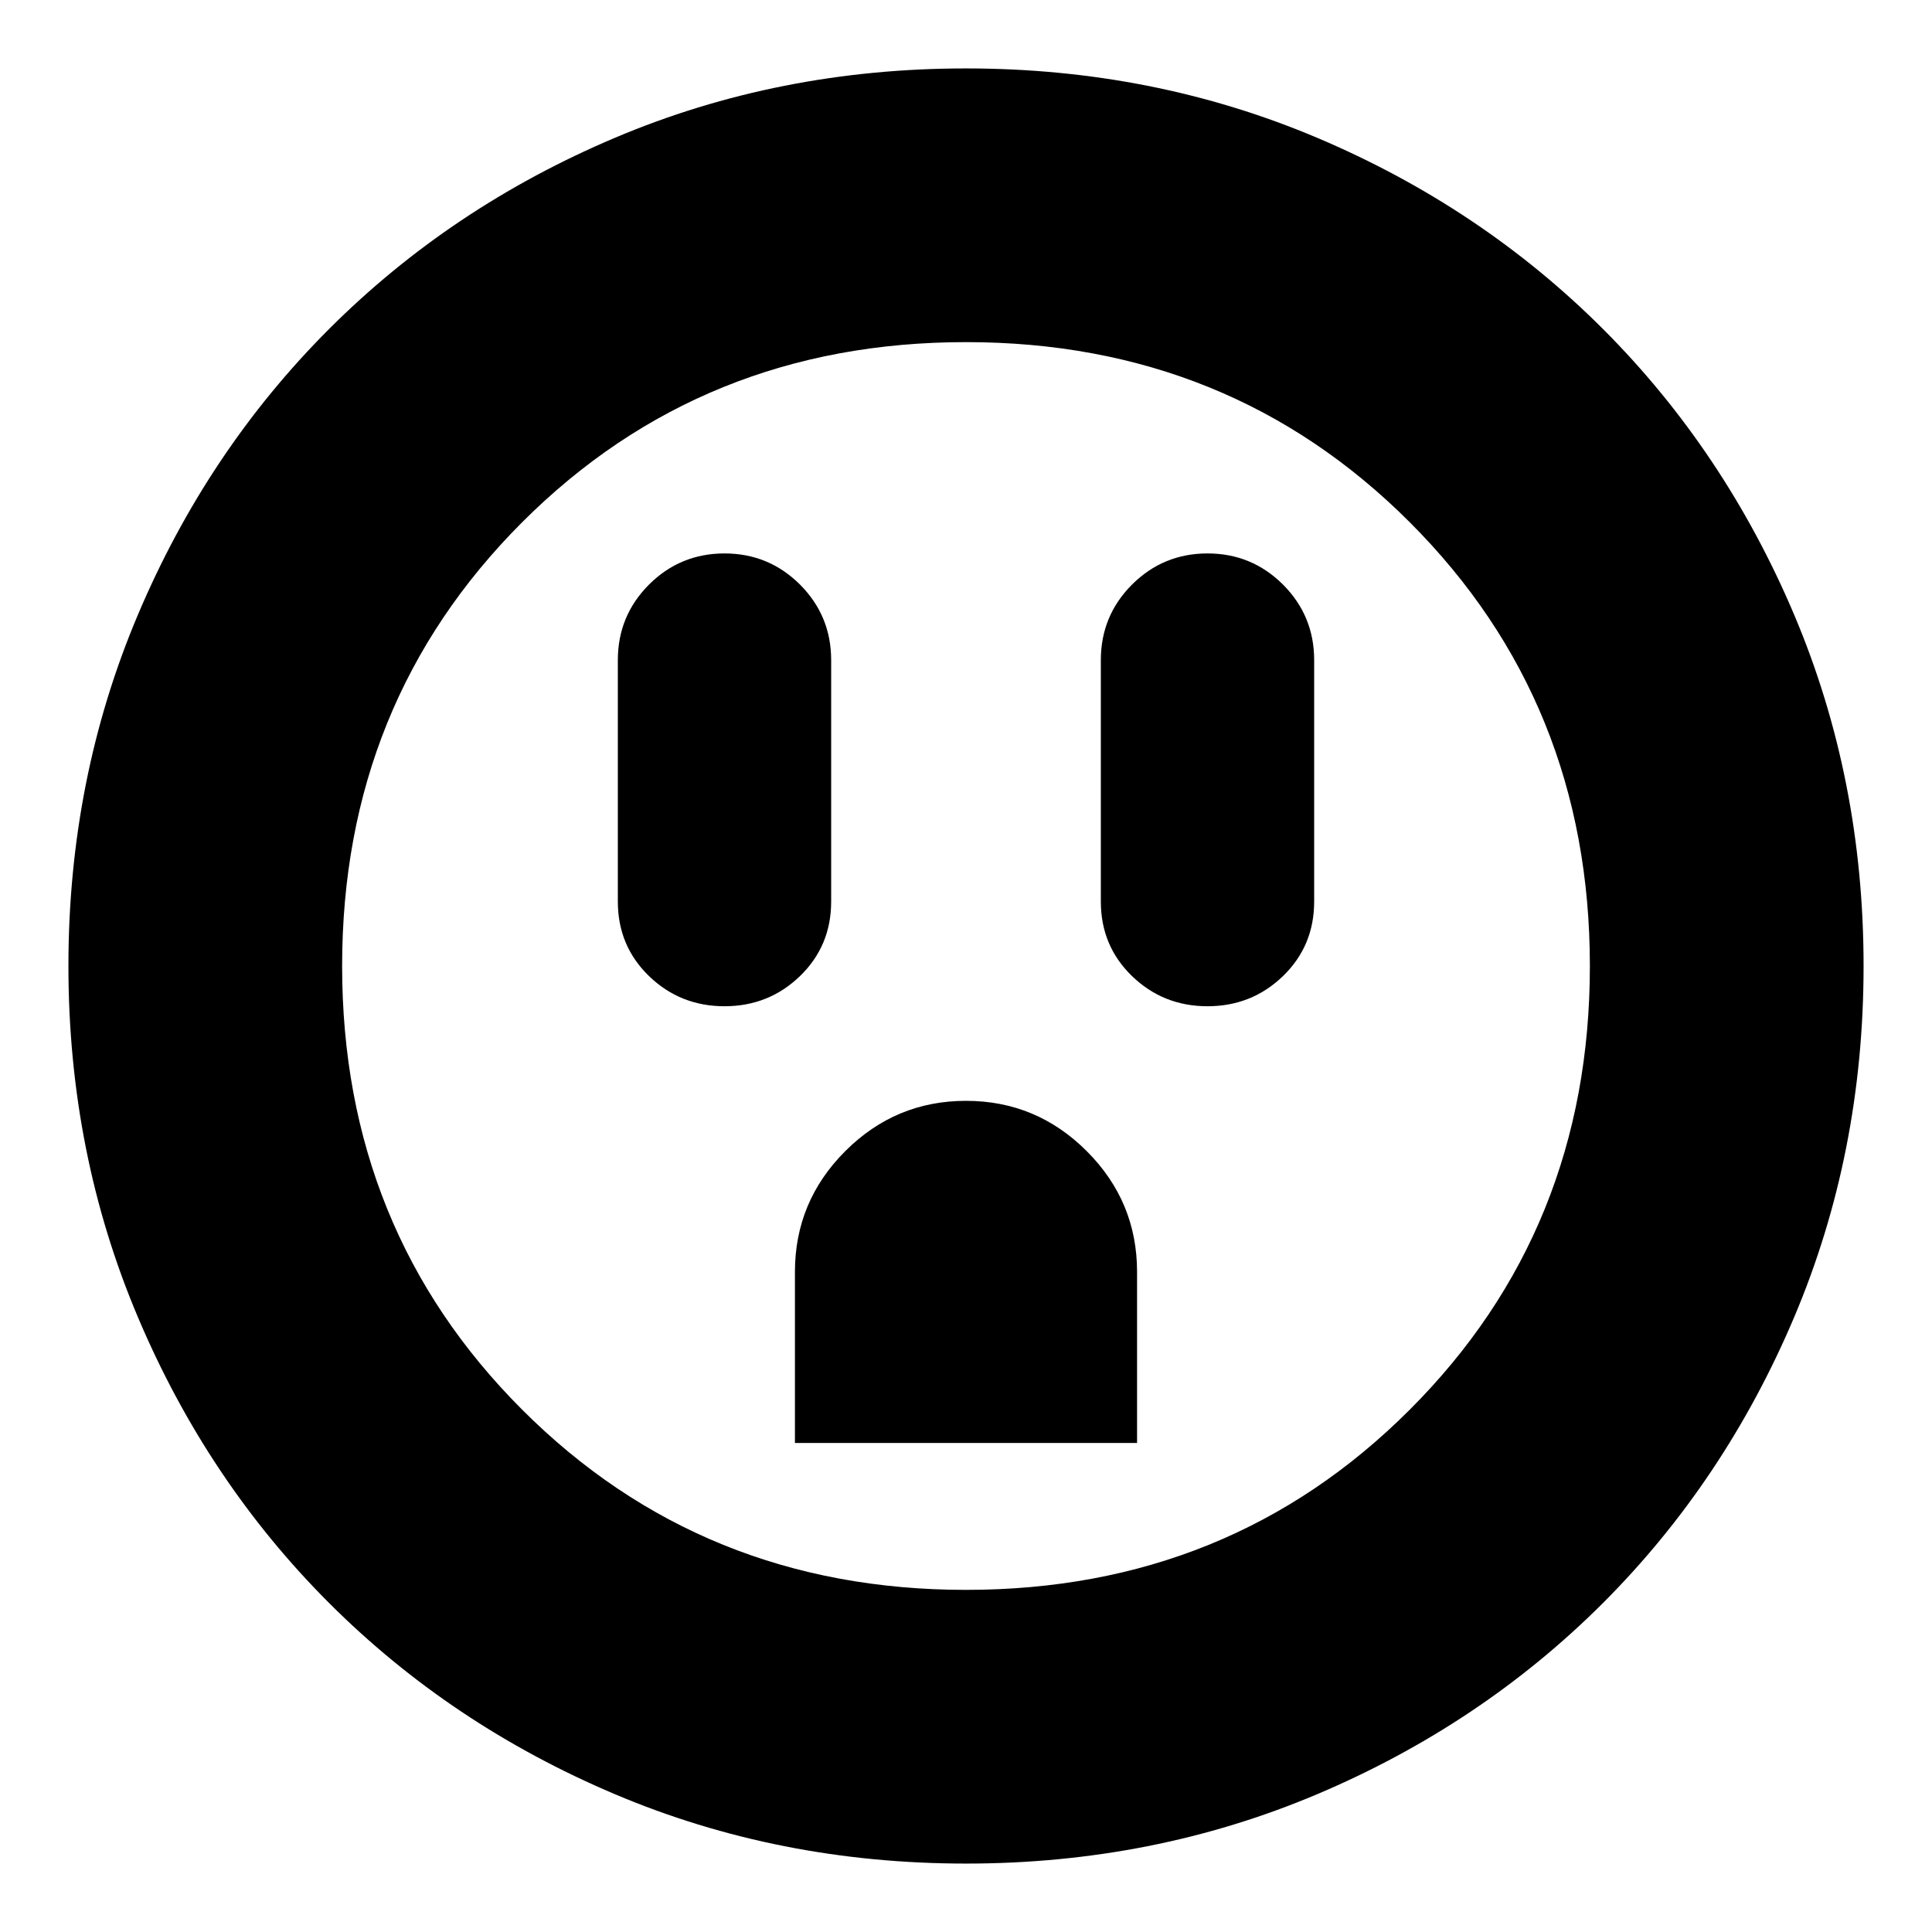 <svg xmlns="http://www.w3.org/2000/svg" height="24" width="24"><path d="M9 12.5q.55 0 .938-.375.387-.375.387-.925v-3q0-.55-.387-.938Q9.55 6.875 9 6.875q-.55 0-.938.387-.387.388-.387.938v3q0 .55.387.925.388.375.938.375Zm.875 5.425h4.25V15.8q0-.875-.625-1.5t-1.5-.625q-.875 0-1.5.625t-.625 1.5ZM15 12.5q.55 0 .938-.375.387-.375.387-.925v-3q0-.55-.387-.938-.388-.387-.938-.387-.55 0-.938.387-.387.388-.387.938v3q0 .55.387.925.388.375.938.375Zm-3 10.65q-2.325 0-4.362-.862-2.038-.863-3.55-2.375-1.513-1.513-2.375-3.551Q.85 14.325.85 12t.863-4.363q.862-2.037 2.375-3.55Q5.6 2.575 7.638 1.712 9.675.85 12 .85t4.363.862q2.037.863 3.55 2.375 1.512 1.513 2.375 3.55.862 2.038.862 4.363 0 2.325-.862 4.362-.863 2.038-2.375 3.551-1.513 1.512-3.55 2.375-2.038.862-4.363.862Zm0-3.4q3.275 0 5.512-2.238Q19.75 15.275 19.75 12q0-3.275-2.238-5.513Q15.275 4.25 12 4.25q-3.275 0-5.513 2.237Q4.25 8.725 4.25 12t2.237 5.512Q8.725 19.75 12 19.75ZM12 12Z"/></svg>